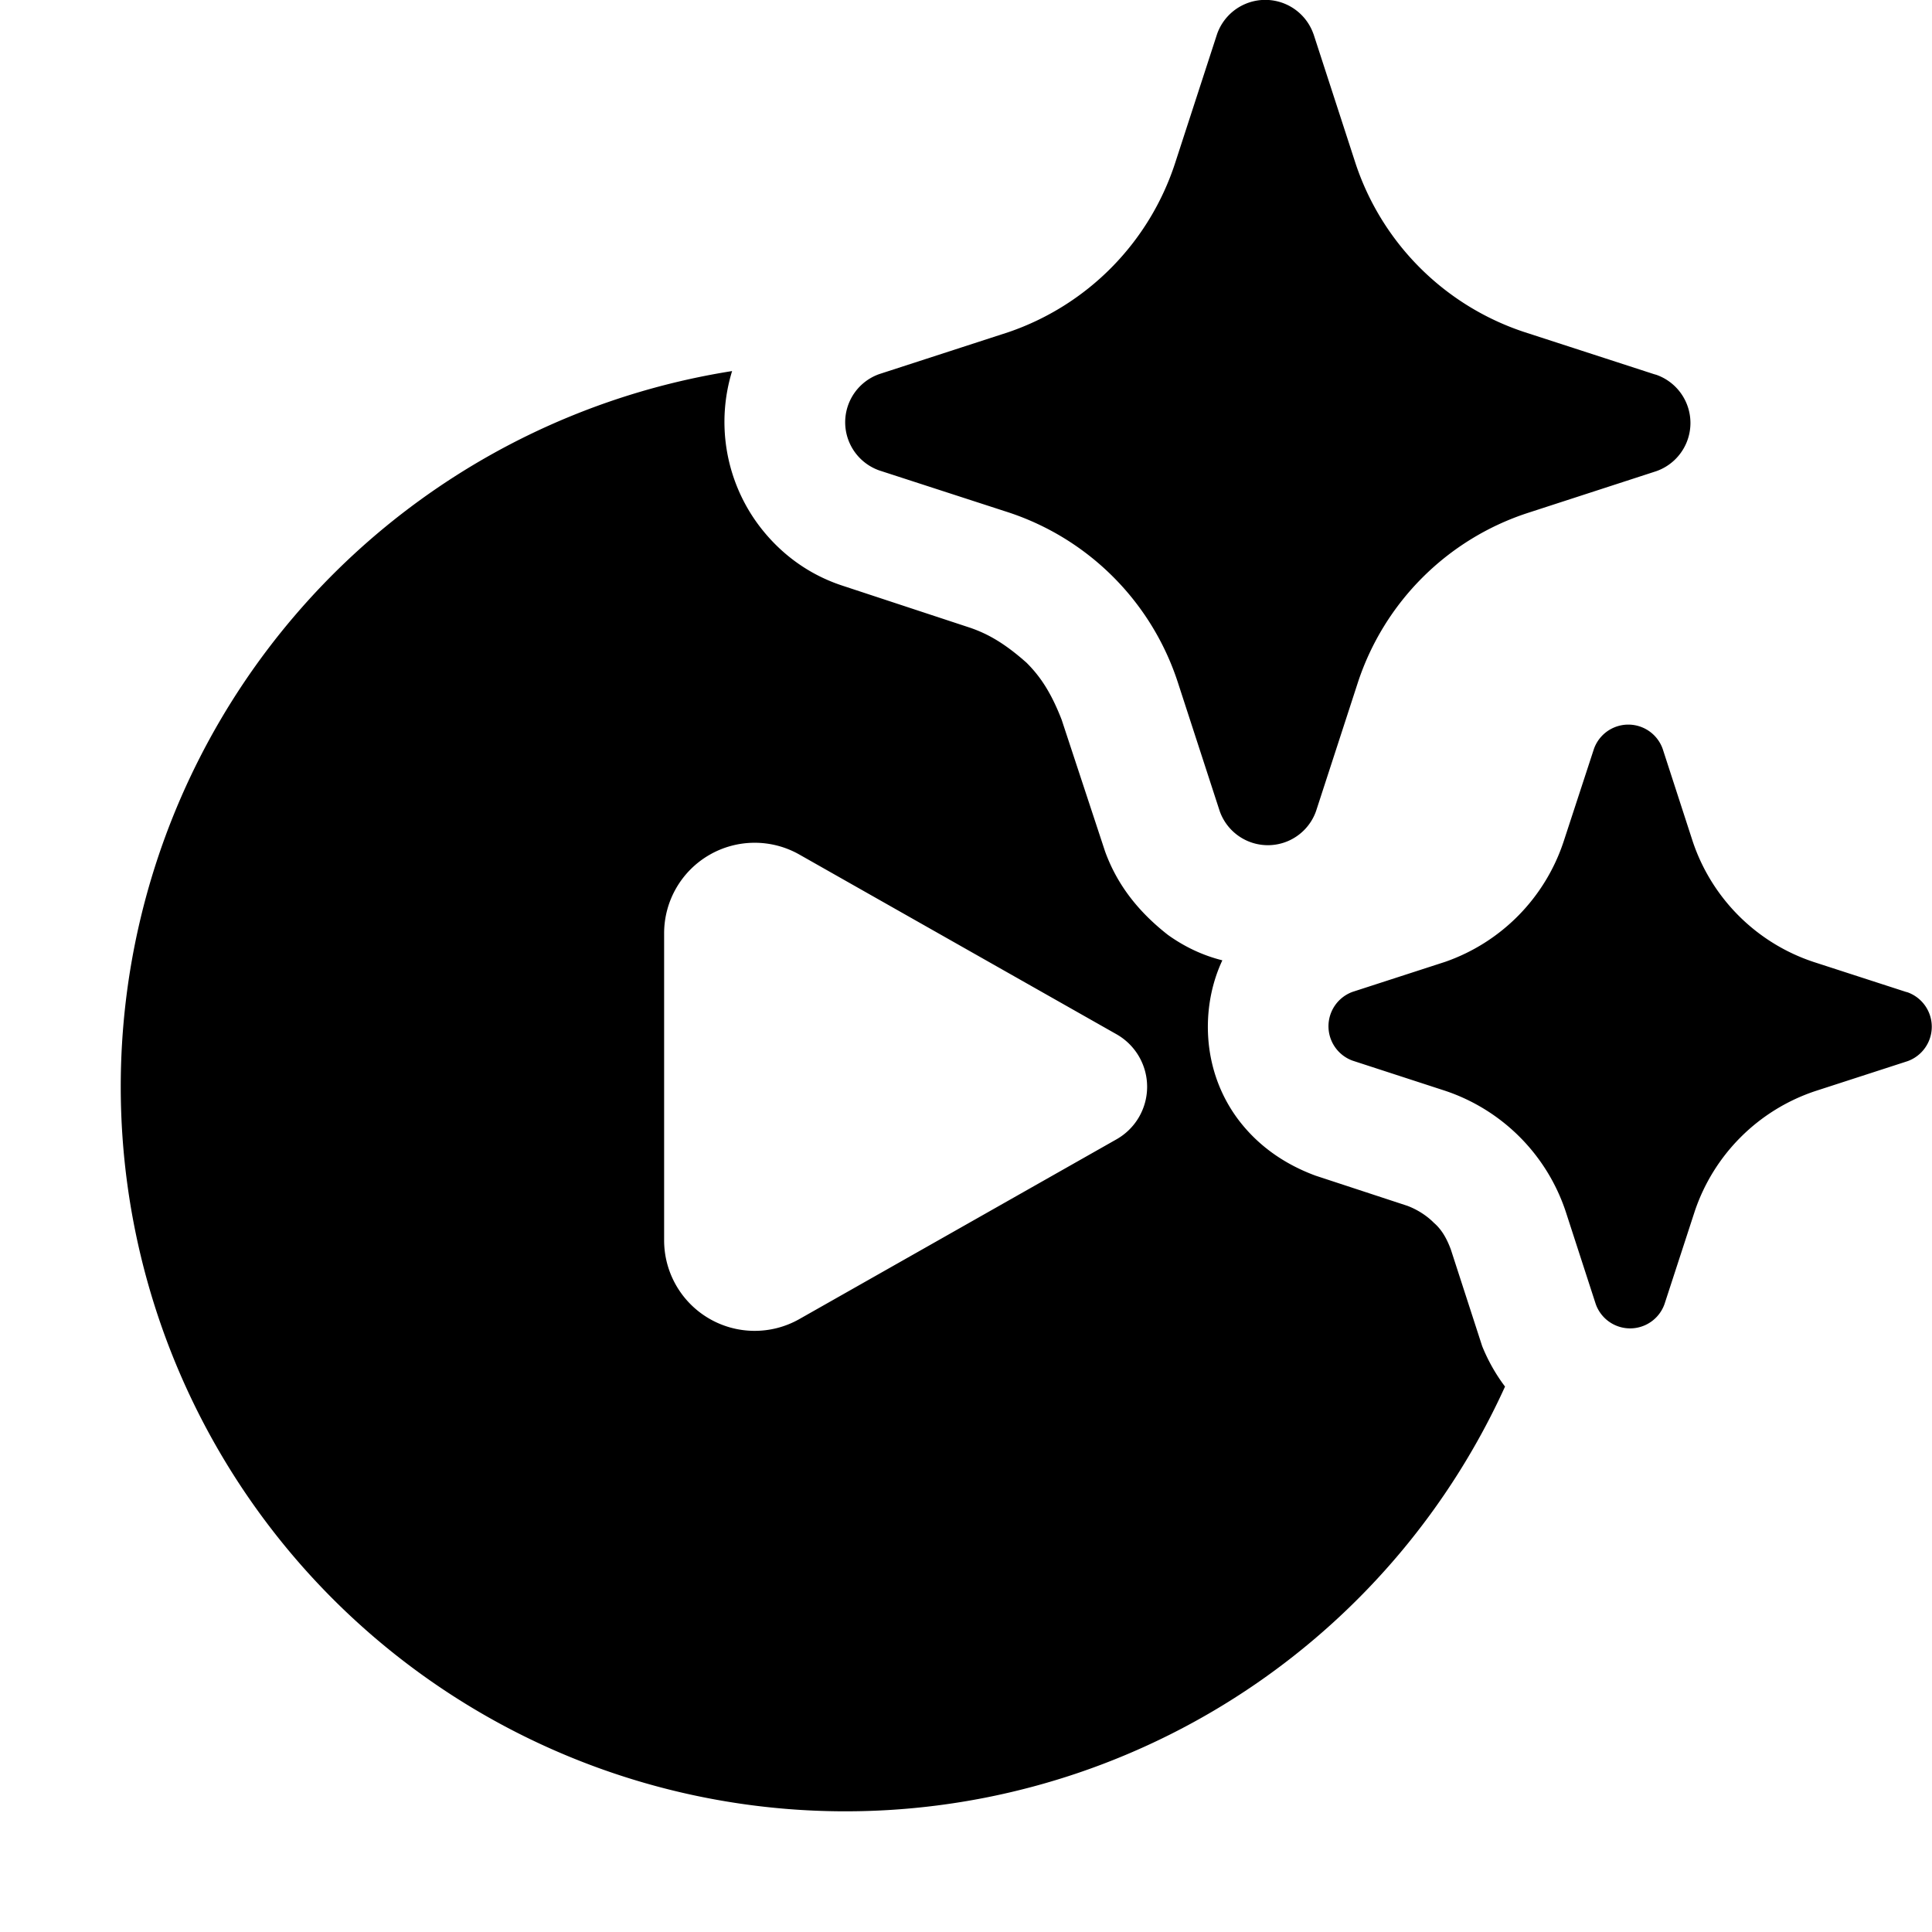 <svg xmlns="http://www.w3.org/2000/svg" xmlns:xlink="http://www.w3.org/1999/xlink" width="16" height="16" viewBox="0 0 16 16"><path fill="currentColor" d="m10.878.282l.348 1.071a2.2 2.2 0 0 0 1.398 1.397l1.072.348l.021.006a.423.423 0 0 1 0 .798l-1.071.348a2.2 2.2 0 0 0-1.399 1.397l-.348 1.07a.423.423 0 0 1-.798 0l-.348-1.07a2.2 2.2 0 0 0-1.399-1.403l-1.072-.348a.423.423 0 0 1 0-.798l1.072-.348a2.2 2.2 0 0 0 1.377-1.397l.348-1.07a.423.423 0 0 1 .799 0m4.905 7.931l-.765-.248a1.58 1.58 0 0 1-1-.999l-.248-.764a.302.302 0 0 0-.57 0l-.25.764a1.58 1.58 0 0 1-.983.999l-.765.248a.303.303 0 0 0 0 .57l.765.249a1.58 1.58 0 0 1 1 1.002l.248.764a.302.302 0 0 0 .57 0l.249-.764a1.58 1.58 0 0 1 .999-.999l.765-.248a.303.303 0 0 0 0-.57zM1 9a6 6 0 0 1 5.063-5.927a1.43 1.43 0 0 0 .197 1.244c.17.24.41.431.71.531l1.062.35c.15.051.29.131.47.291c.11.11.2.24.29.471l.36 1.092c.091.25.251.48.521.691q.21.15.45.21c-.08.17-.12.361-.12.551c0 .27.08.531.24.752c.161.22.381.38.651.48l.761.25c.08.03.16.08.22.141c.07.06.11.14.14.22l.26.802q.074.182.189.334A6.001 6.001 0 0 1 1 9m8.5 0a.5.5 0 0 0-.254-.435L6.62 7.077a.75.75 0 0 0-1.12.652v2.542a.75.75 0 0 0 1.12.653l2.627-1.489A.5.5 0 0 0 9.5 9"/></svg>